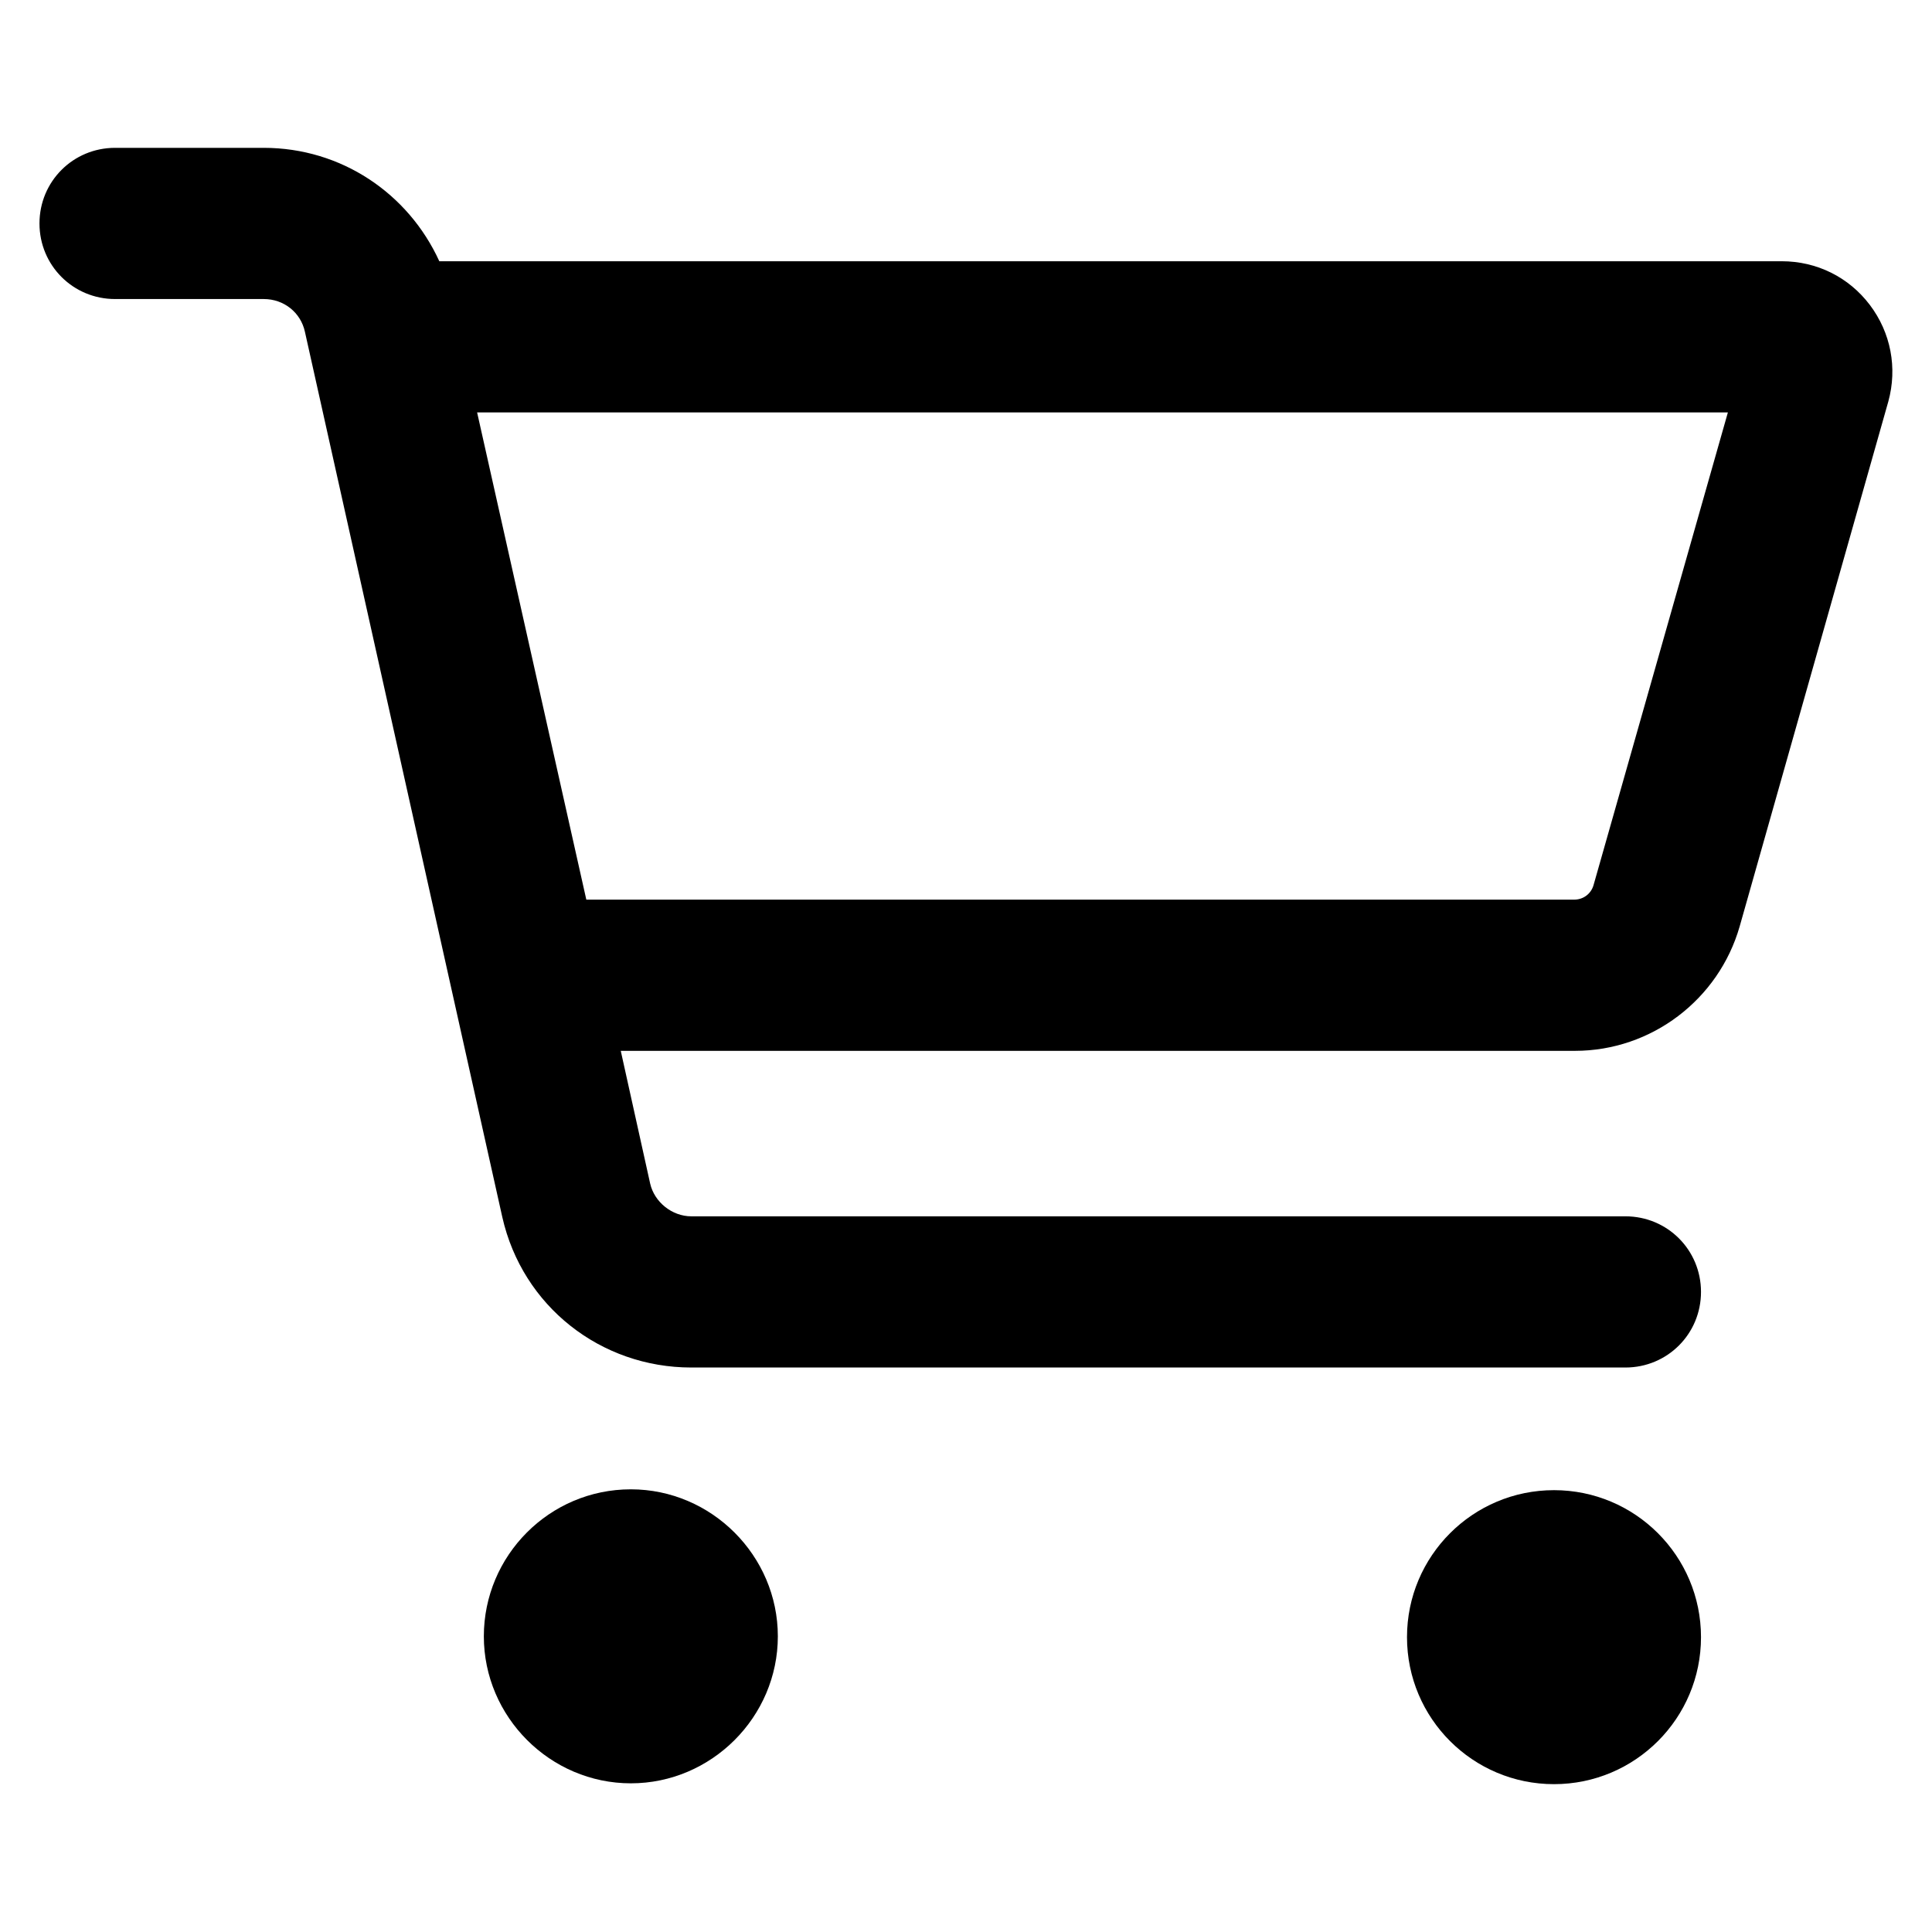 <?xml version="1.0" encoding="UTF-8"?><svg id="a" xmlns="http://www.w3.org/2000/svg" viewBox="0 0 23 23"><path d="m22.26,3.63c-.25-.33-.63-.52-1.05-.52H5.23c-.37-.81-1.17-1.35-2.09-1.35h-1.77c-.5,0-.9.4-.9.9s.4.9.9.9h1.77c.24,0,.44.16.49.39l2.35,10.54c.24,1.06,1.17,1.79,2.25,1.79h11.12c.5,0,.9-.4.9-.9s-.4-.9-.9-.9h-11.12c-.23,0-.44-.17-.49-.39l-.35-1.58h11.36c.91,0,1.71-.61,1.96-1.48l1.77-6.25c.11-.4.03-.82-.22-1.15Zm-3.29,6.91c-.03.1-.12.17-.23.17H6.98l-1.3-5.8h14.89l-1.6,5.63Z" style="stroke-width:0px;"/><path d="m7.51,17.73c-.97,0-1.75.79-1.75,1.75s.79,1.75,1.75,1.75,1.75-.79,1.75-1.75-.79-1.75-1.75-1.75Z" style="stroke-width:0px;"/><circle cx="18.5" cy="19.49" r="1.75" style="stroke-width:0px;"/></svg>